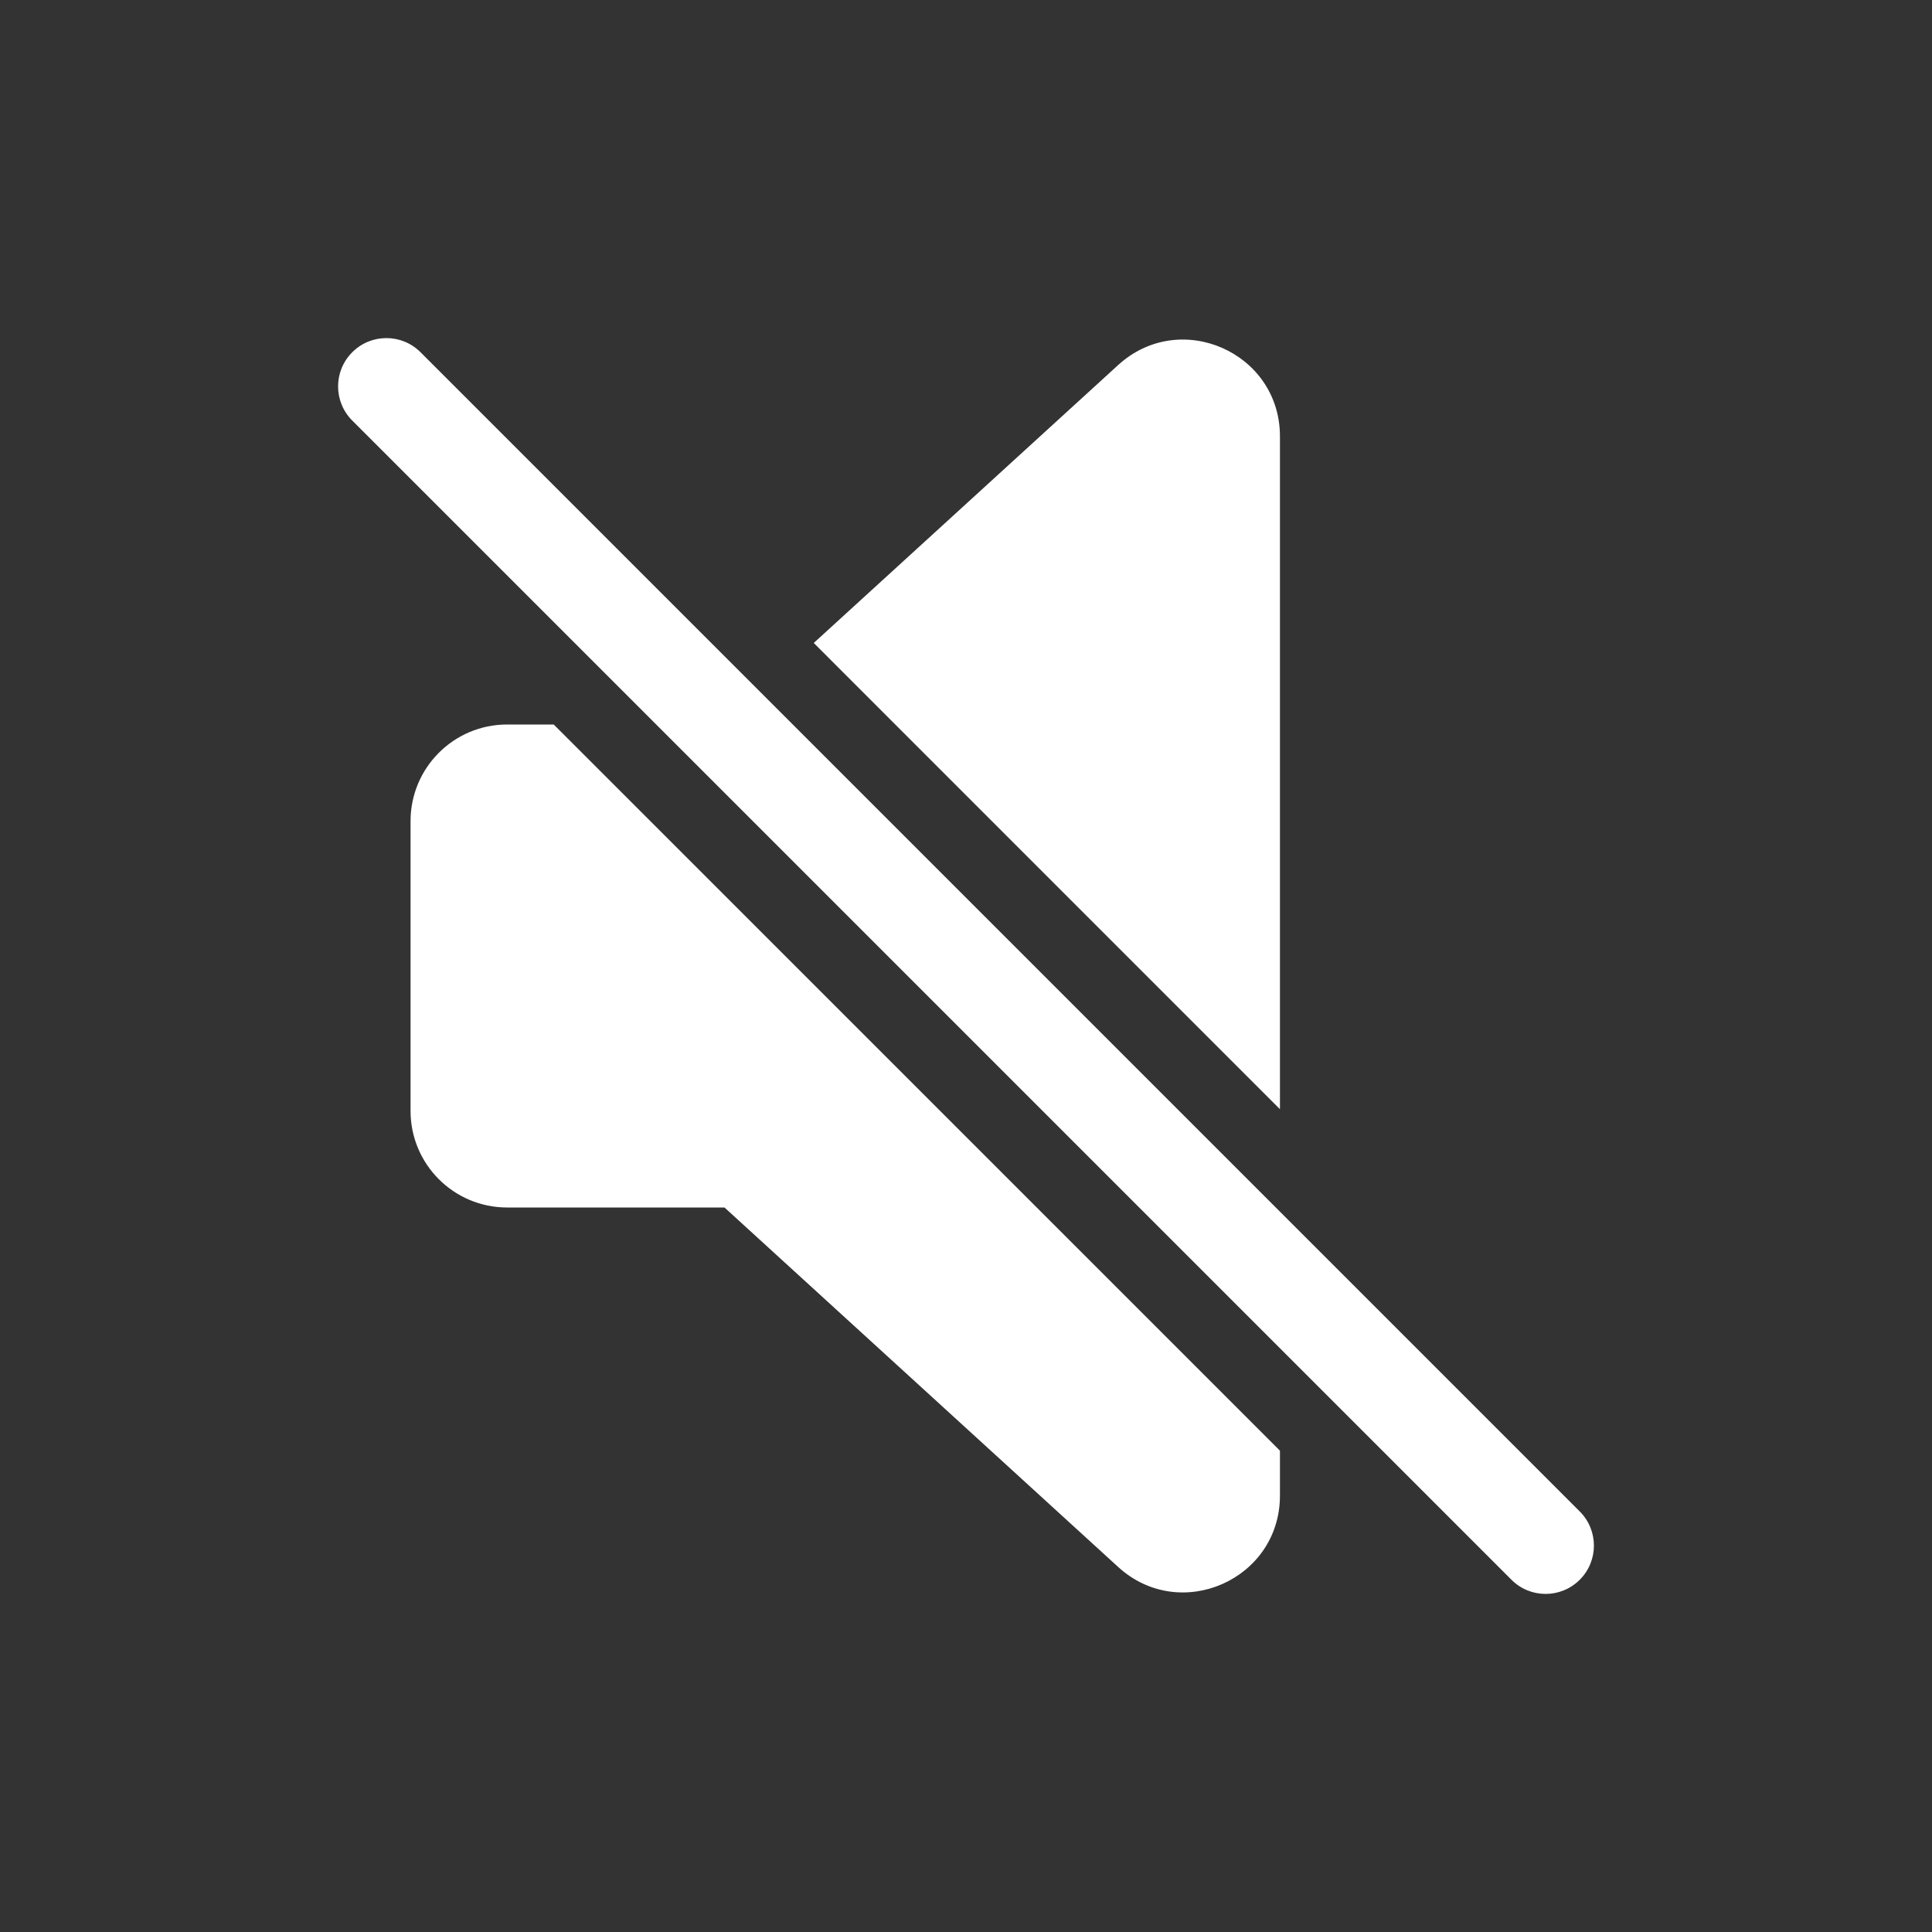 <svg width="40" height="40" viewBox="0 0 40 40" fill="none" xmlns="http://www.w3.org/2000/svg">
<rect x="0" y="0" width="40" height="40" fill="#333333" stroke="none"/>
<path fill-rule="evenodd" clip-rule="evenodd" d="M8.707 7.293C8.317 6.902 7.683 6.902 7.293 7.293C6.902 7.683 6.902 8.317 7.293 8.707L31.293 32.707C31.683 33.098 32.317 33.098 32.707 32.707C33.098 32.317 33.098 31.683 32.707 31.293L8.707 7.293ZM10.5 15L11.464 15L26.5 30.035V30.965C26.5 32.704 24.435 33.615 23.151 32.443L15 25H10.5C9.395 25 8.5 24.105 8.5 23V17C8.5 15.895 9.395 15 10.5 15ZM26.5 9.034V22.965L16.848 13.312L23.151 7.557C24.435 6.385 26.5 7.296 26.5 9.034Z" fill="white"/>
</svg>
